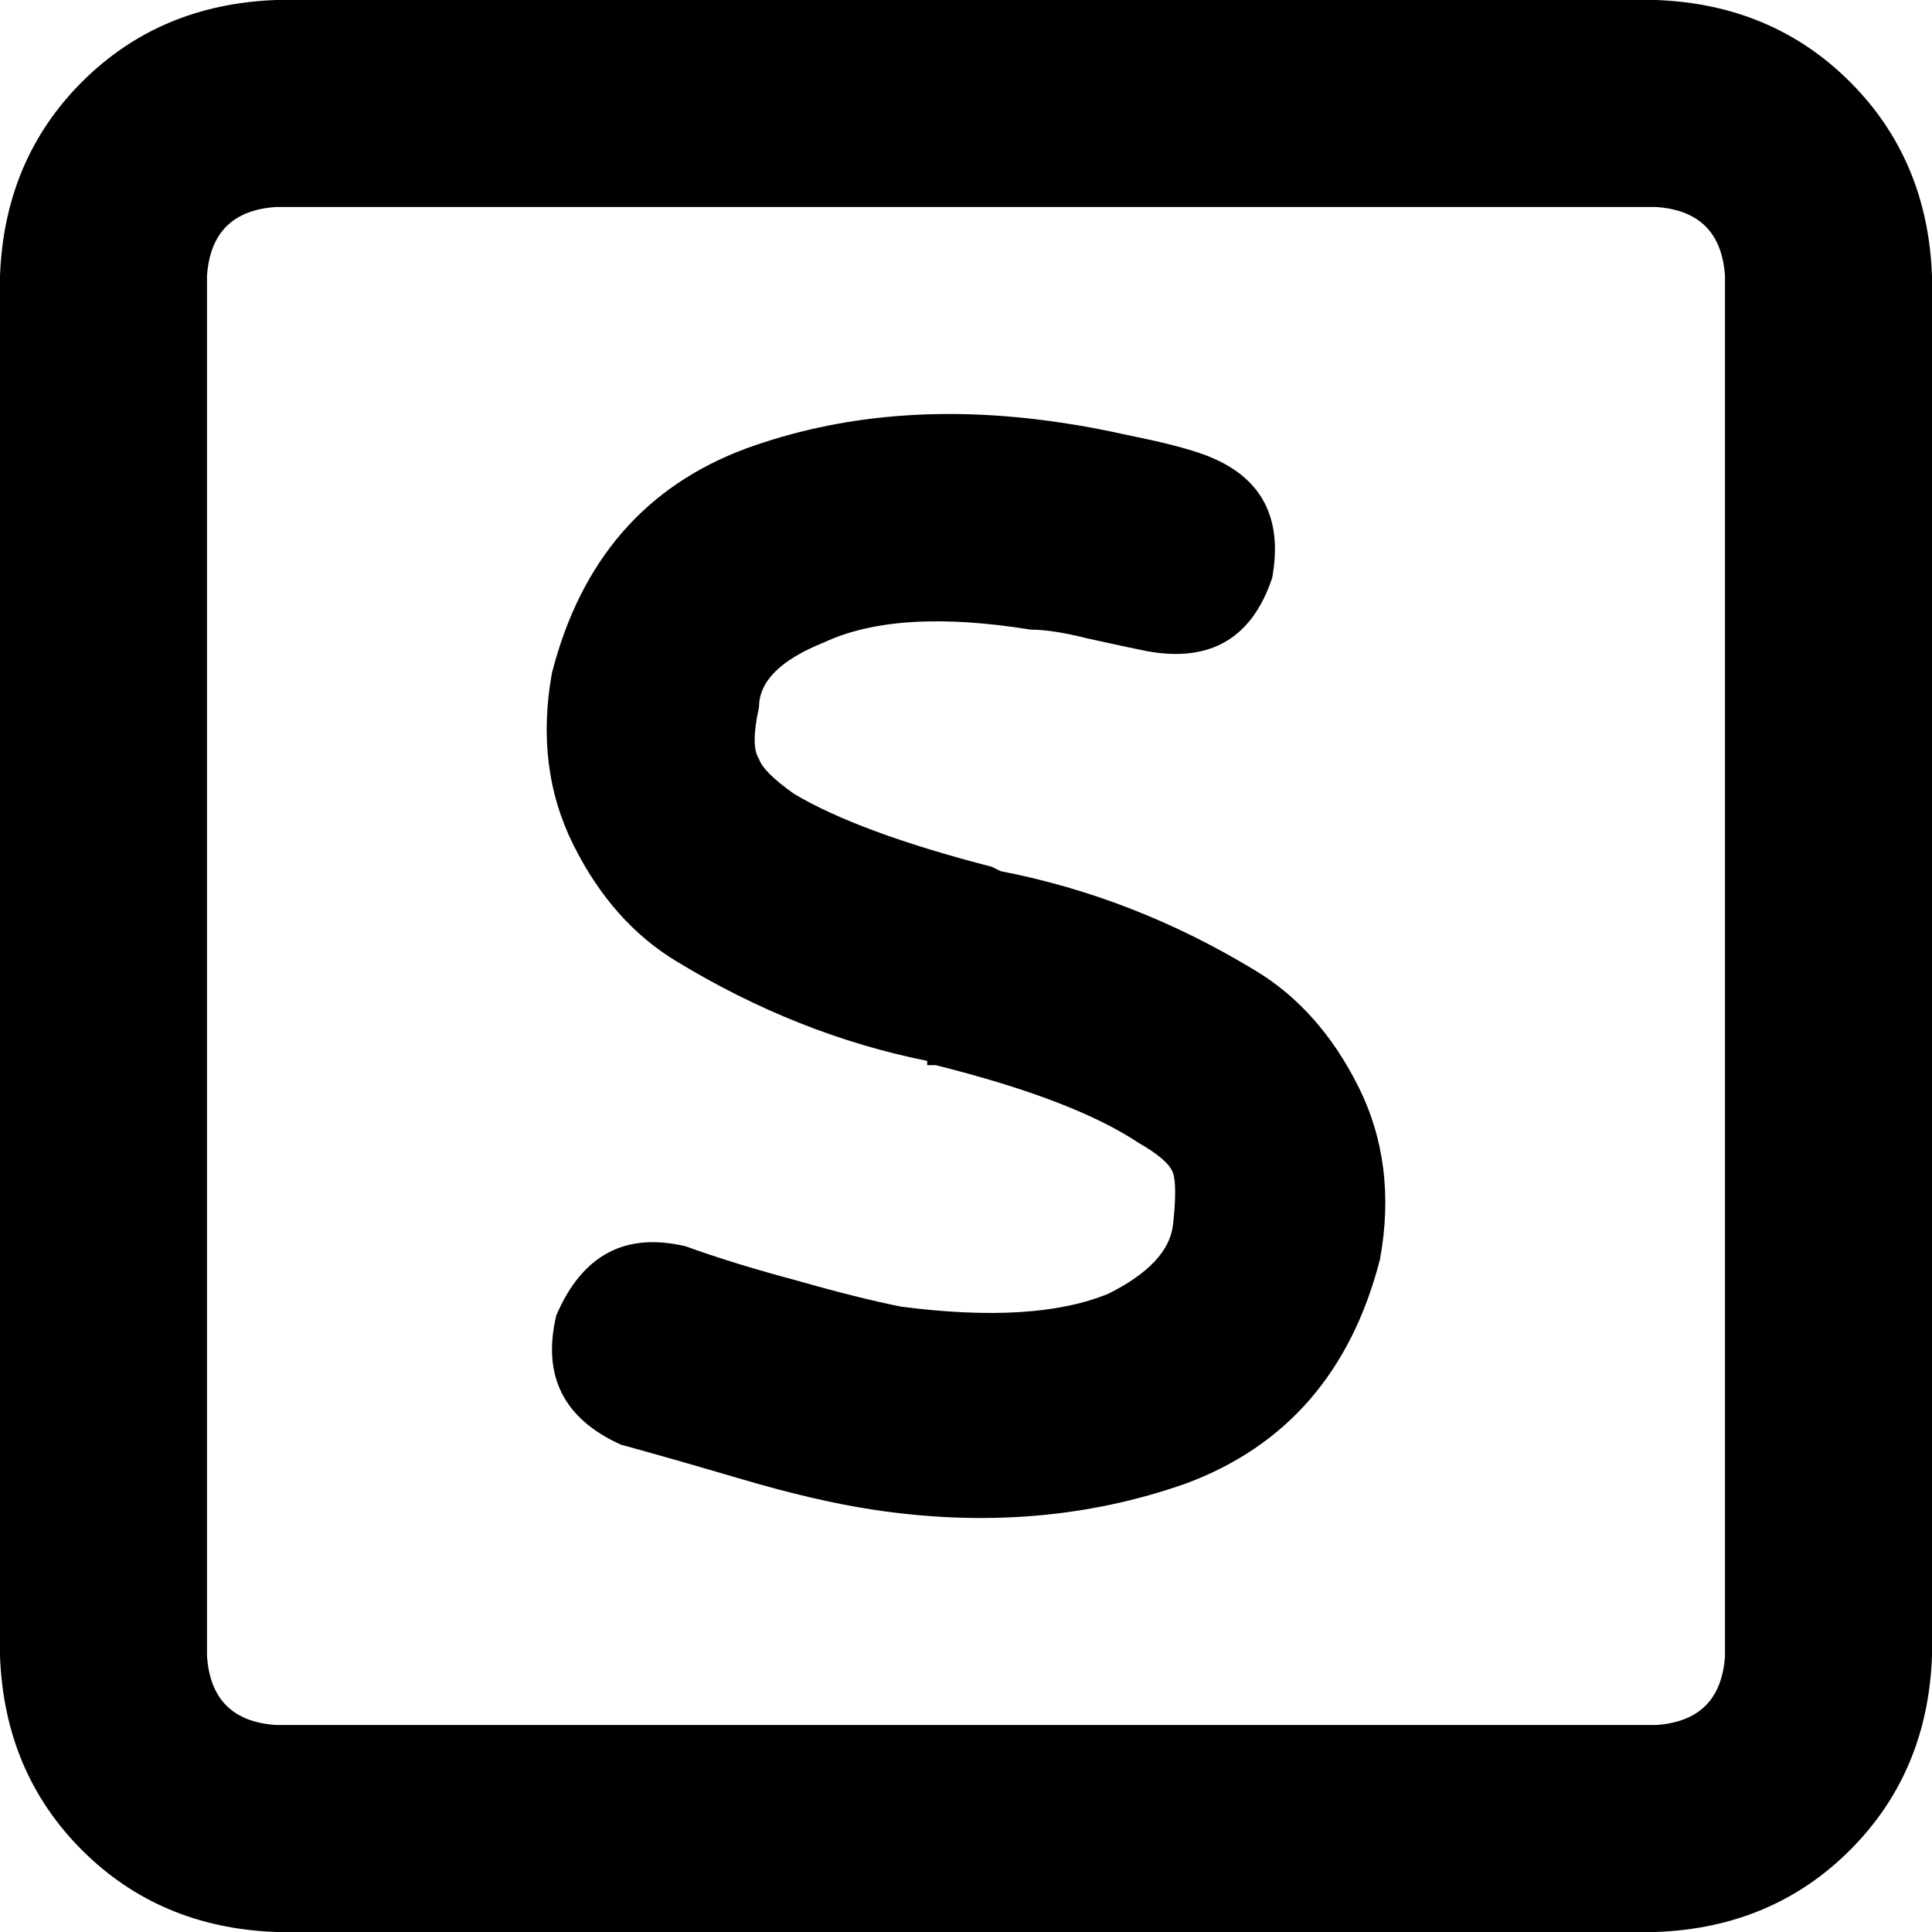 <svg viewBox="0 0 448 448">
  <path
    d="M 64 48 Q 49 49 48 64 L 48 384 Q 49 399 64 400 L 384 400 Q 399 399 400 384 L 400 64 Q 399 49 384 48 L 64 48 L 64 48 Z M 0 64 Q 1 37 19 19 L 19 19 Q 37 1 64 0 L 384 0 Q 411 1 429 19 Q 447 37 448 64 L 448 384 Q 447 411 429 429 Q 411 447 384 448 L 64 448 Q 37 447 19 429 Q 1 411 0 384 L 0 64 L 0 64 Z M 176 164 Q 174 173 176 176 Q 177 179 184 184 Q 199 193 230 201 L 232 202 L 232 202 Q 263 208 291 225 Q 306 234 315 252 Q 324 270 320 292 Q 310 331 275 344 Q 241 356 202 350 L 202 350 L 202 350 Q 189 348 172 343 Q 155 338 144 335 Q 124 326 129 305 Q 138 284 159 289 Q 170 293 185 297 Q 199 301 209 303 Q 240 307 257 300 Q 271 293 272 284 Q 273 275 272 272 Q 271 269 264 265 Q 249 255 217 247 L 215 247 Q 215 247 215 246 Q 185 240 157 223 Q 142 214 133 196 Q 124 178 128 156 Q 138 117 173 104 Q 206 92 246 98 Q 253 99 262 101 Q 272 103 278 105 Q 299 112 295 134 Q 288 155 266 151 Q 261 150 252 148 Q 244 146 239 146 Q 208 141 191 149 Q 176 155 176 164 L 176 164 Z"
  />
</svg>